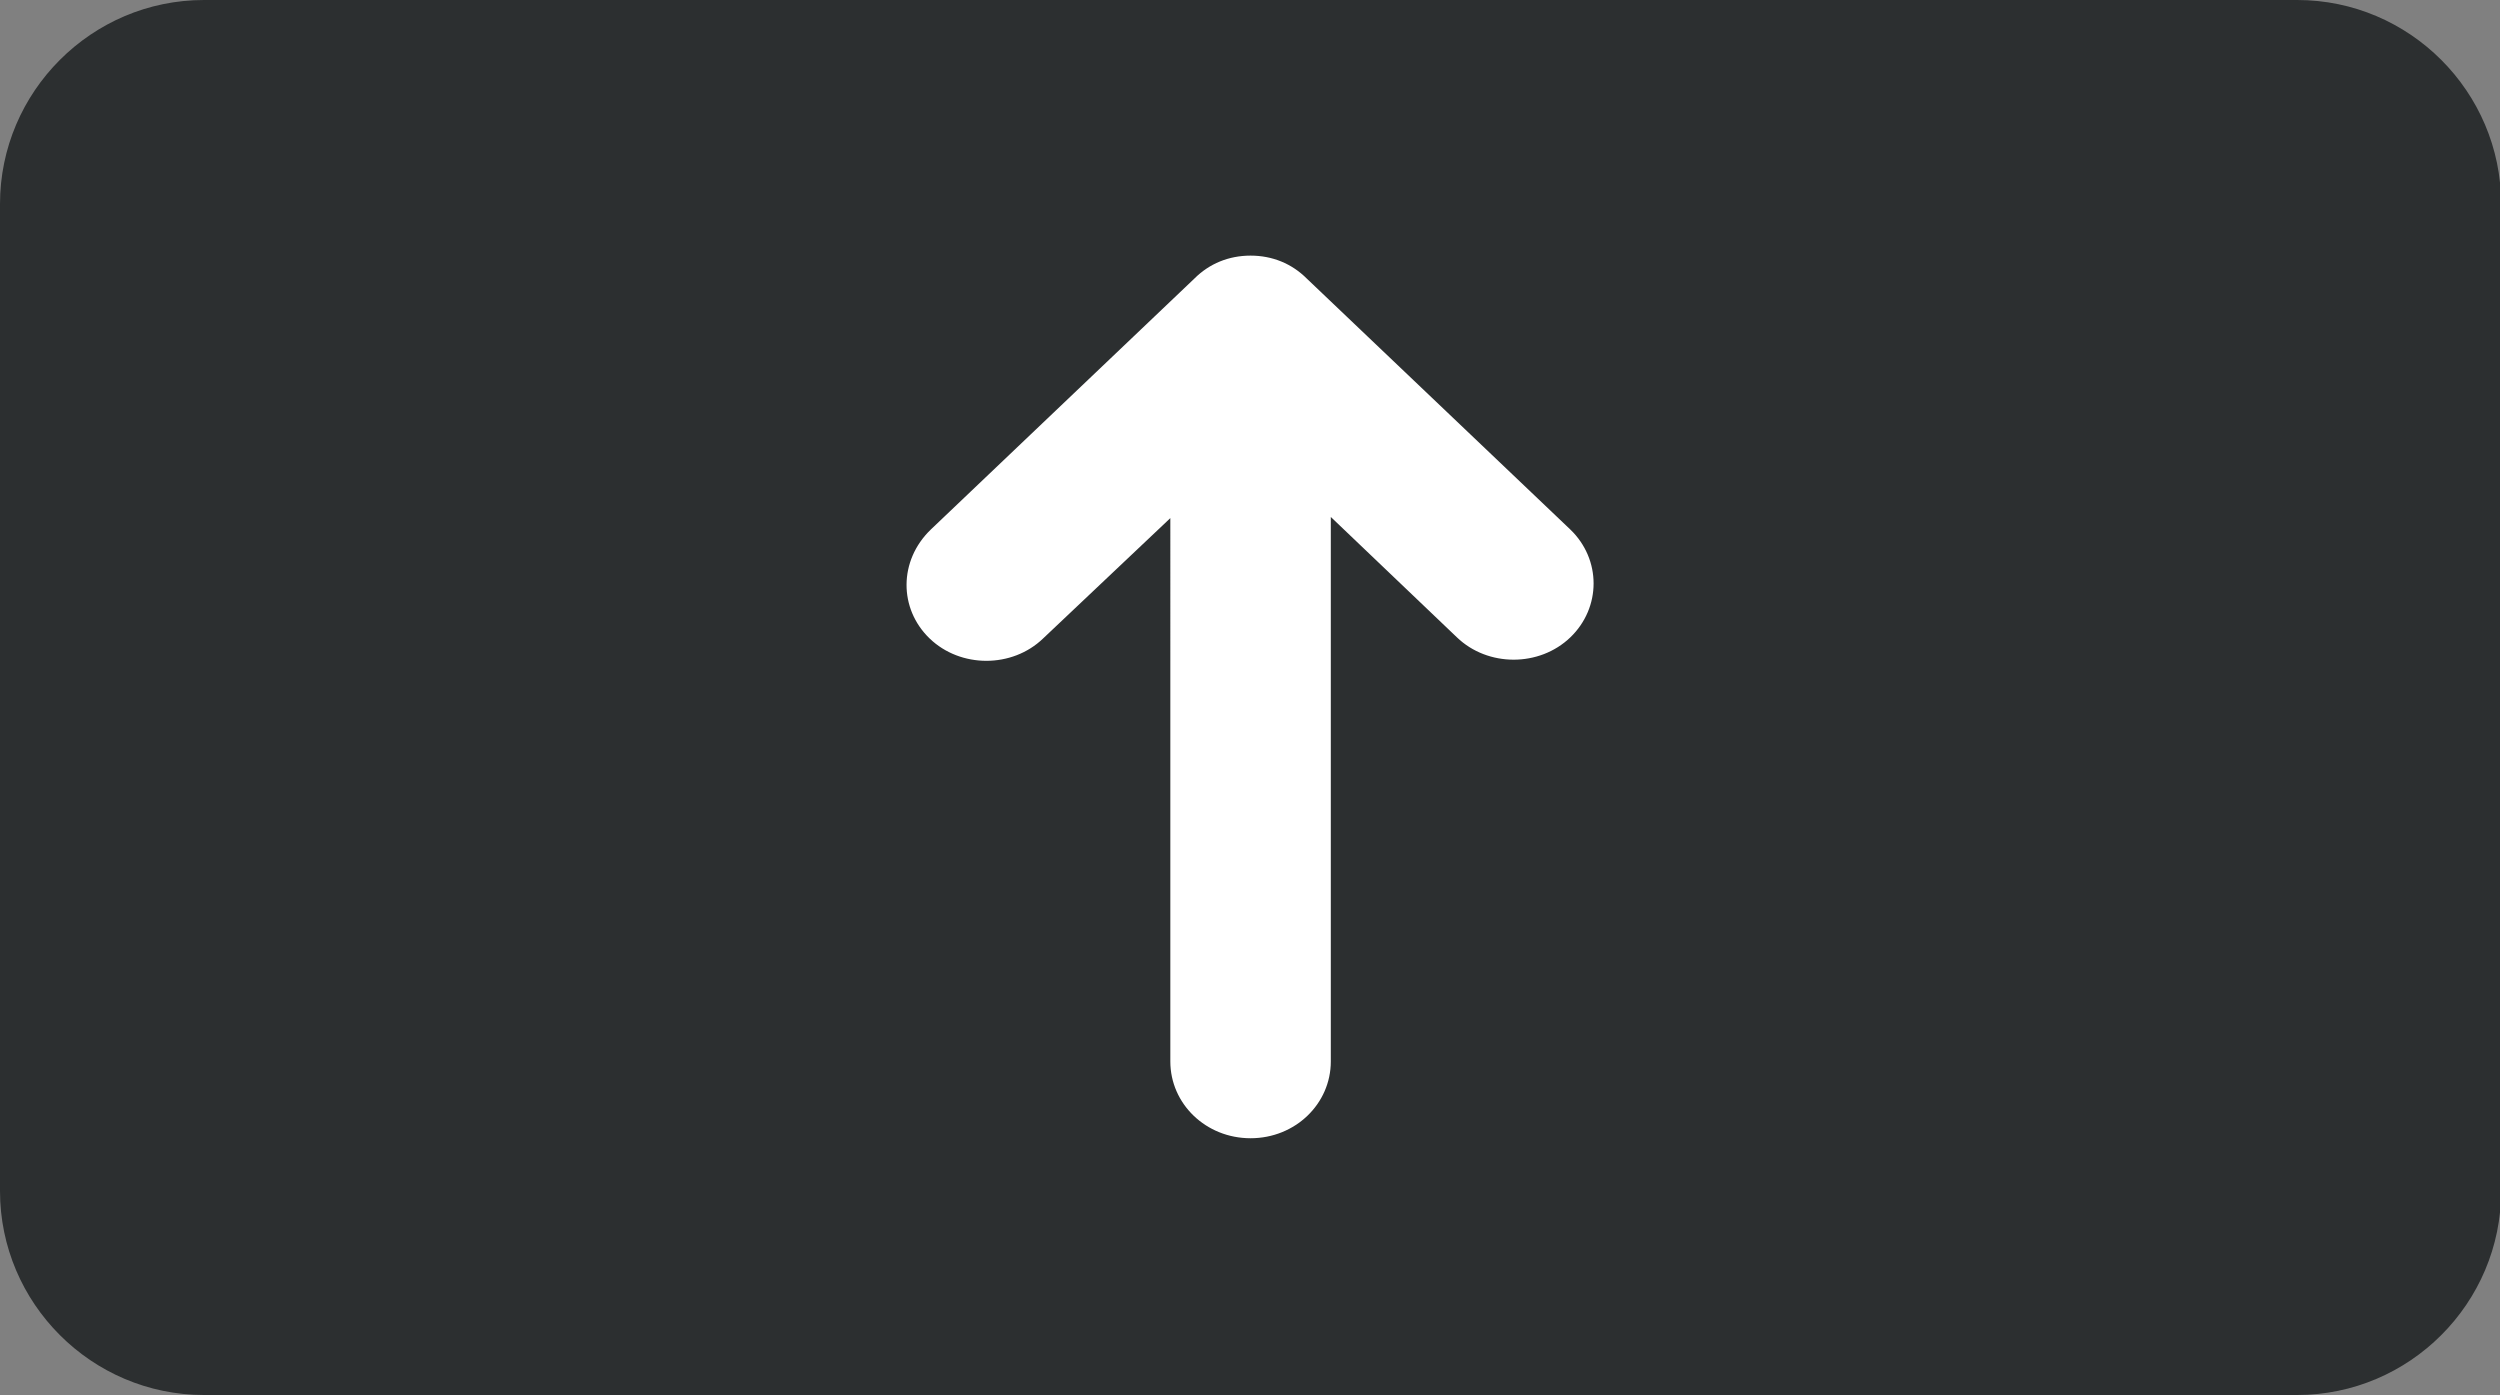 <?xml version="1.0" encoding="utf-8"?>
<!-- Generator: Adobe Illustrator 18.0.0, SVG Export Plug-In . SVG Version: 6.00 Build 0)  -->
<!DOCTYPE svg PUBLIC "-//W3C//DTD SVG 1.1//EN" "http://www.w3.org/Graphics/SVG/1.1/DTD/svg11.dtd">
<svg version="1.1" id="Layer_1" xmlns="http://www.w3.org/2000/svg" xmlns:xlink="http://www.w3.org/1999/xlink" x="0px" y="0px"
	 viewBox="0 0 218.1 121.7" enable-background="new 0 0 218.1 121.7" xml:space="preserve">
<rect x="0" y="0" width="218.1" height="121.7" fill="#808080" stroke="none"/>
<path fill="#2C2F30" d="M17.8,0l182.6,0c9.8,0,17.8,8,17.8,17.8v86.1c0,9.8-8,17.8-17.8,17.8H17.8c-9.8,0-17.8-8-17.8-17.8l0-86.1
	C0,8,8,0,17.8,0z"/>
<path fill="#FFFFFF" d="M81.2,46.2l23-21.9c1.3-1.3,3-2,4.9-2c1.9,0,3.6,0.7,4.9,2L137,46.2c2.7,2.6,2.7,6.8,0,9.4
	c-2.7,2.6-7.2,2.6-9.9,0l-11-10.5v47.5c0,3.7-3.1,6.7-7,6.7c-3.9,0-7-3-7-6.7V45.2L91,55.7c-2.7,2.6-7.2,2.6-9.9,0
	C78.4,53.1,78.4,48.9,81.2,46.2z"/>
</svg>
